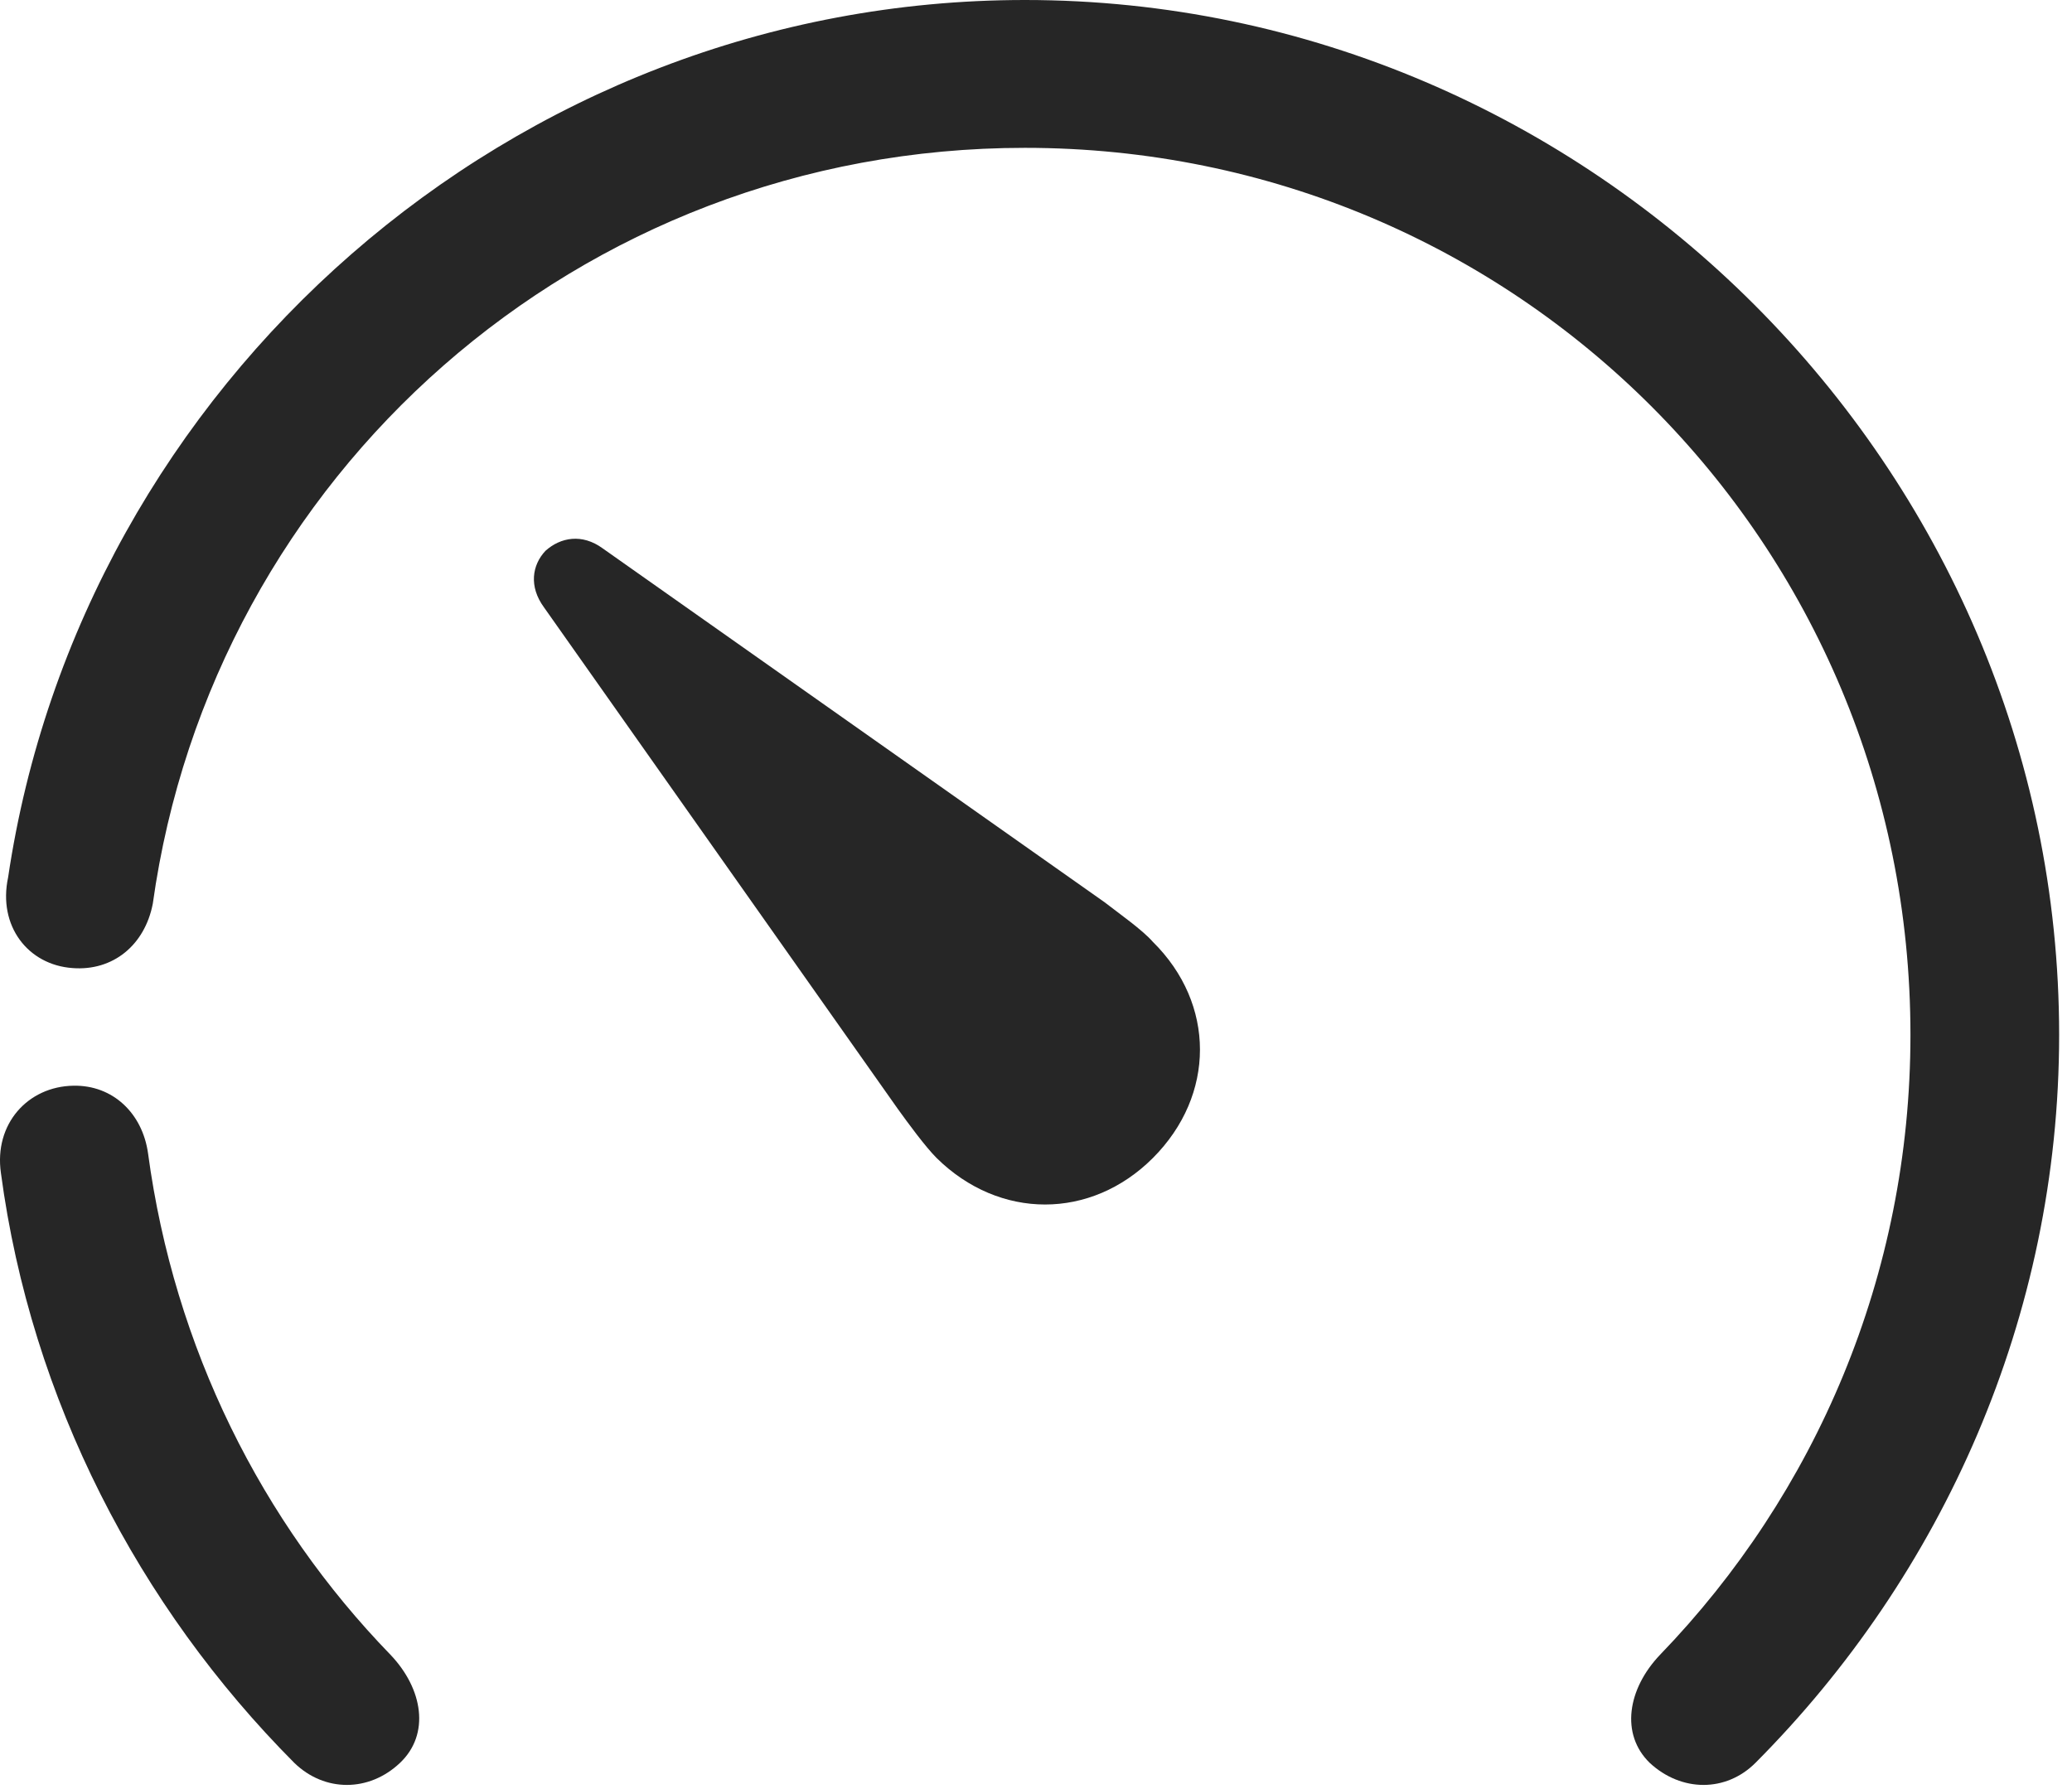 <?xml version="1.0" encoding="UTF-8"?>
<!--Generator: Apple Native CoreSVG 326-->
<!DOCTYPE svg
PUBLIC "-//W3C//DTD SVG 1.1//EN"
       "http://www.w3.org/Graphics/SVG/1.1/DTD/svg11.dtd">
<svg version="1.1" xmlns="http://www.w3.org/2000/svg" xmlns:xlink="http://www.w3.org/1999/xlink" viewBox="0 0 50.906 43.965">
 <g>
  <rect height="43.965" opacity="0" width="50.906" x="0" y="0"/>
  <path d="M40.531 43.32C41.312 44.043 42.406 44.043 43.129 43.32C47.719 38.711 50.59 32.363 50.59 25.43C50.59 11.504 39.105 0 25.18 0C12.582 0 1.996 9.453 0.199 21.562C-0.055 22.754 0.687 23.711 1.781 23.789C2.777 23.867 3.558 23.223 3.754 22.207C5.219 11.699 14.203 3.633 25.18 3.633C37.25 3.633 46.937 13.34 46.937 25.43C46.937 31.348 44.594 36.719 40.785 40.664C39.984 41.504 39.809 42.617 40.531 43.32ZM7.23 43.32C7.973 44.043 9.066 44.043 9.828 43.32C10.57 42.617 10.394 41.504 9.594 40.664C6.43 37.402 4.281 33.125 3.637 28.34C3.5 27.363 2.777 26.66 1.801 26.68C0.687 26.699-0.152 27.617 0.023 28.828C0.766 34.395 3.402 39.473 7.23 43.32Z" fill="black" fill-opacity="0.85"/>
  <path d="M23.012 28.457C24.555 29.98 26.801 29.98 28.324 28.457C29.867 26.914 29.867 24.668 28.324 23.145C28.07 22.852 27.484 22.441 27.133 22.168L14.809 13.477C14.301 13.105 13.773 13.203 13.402 13.535C13.07 13.887 12.992 14.414 13.363 14.922L22.055 27.246C22.308 27.598 22.738 28.184 23.012 28.457Z" fill="black" fill-opacity="0.85"/>
 </g>
</svg>
